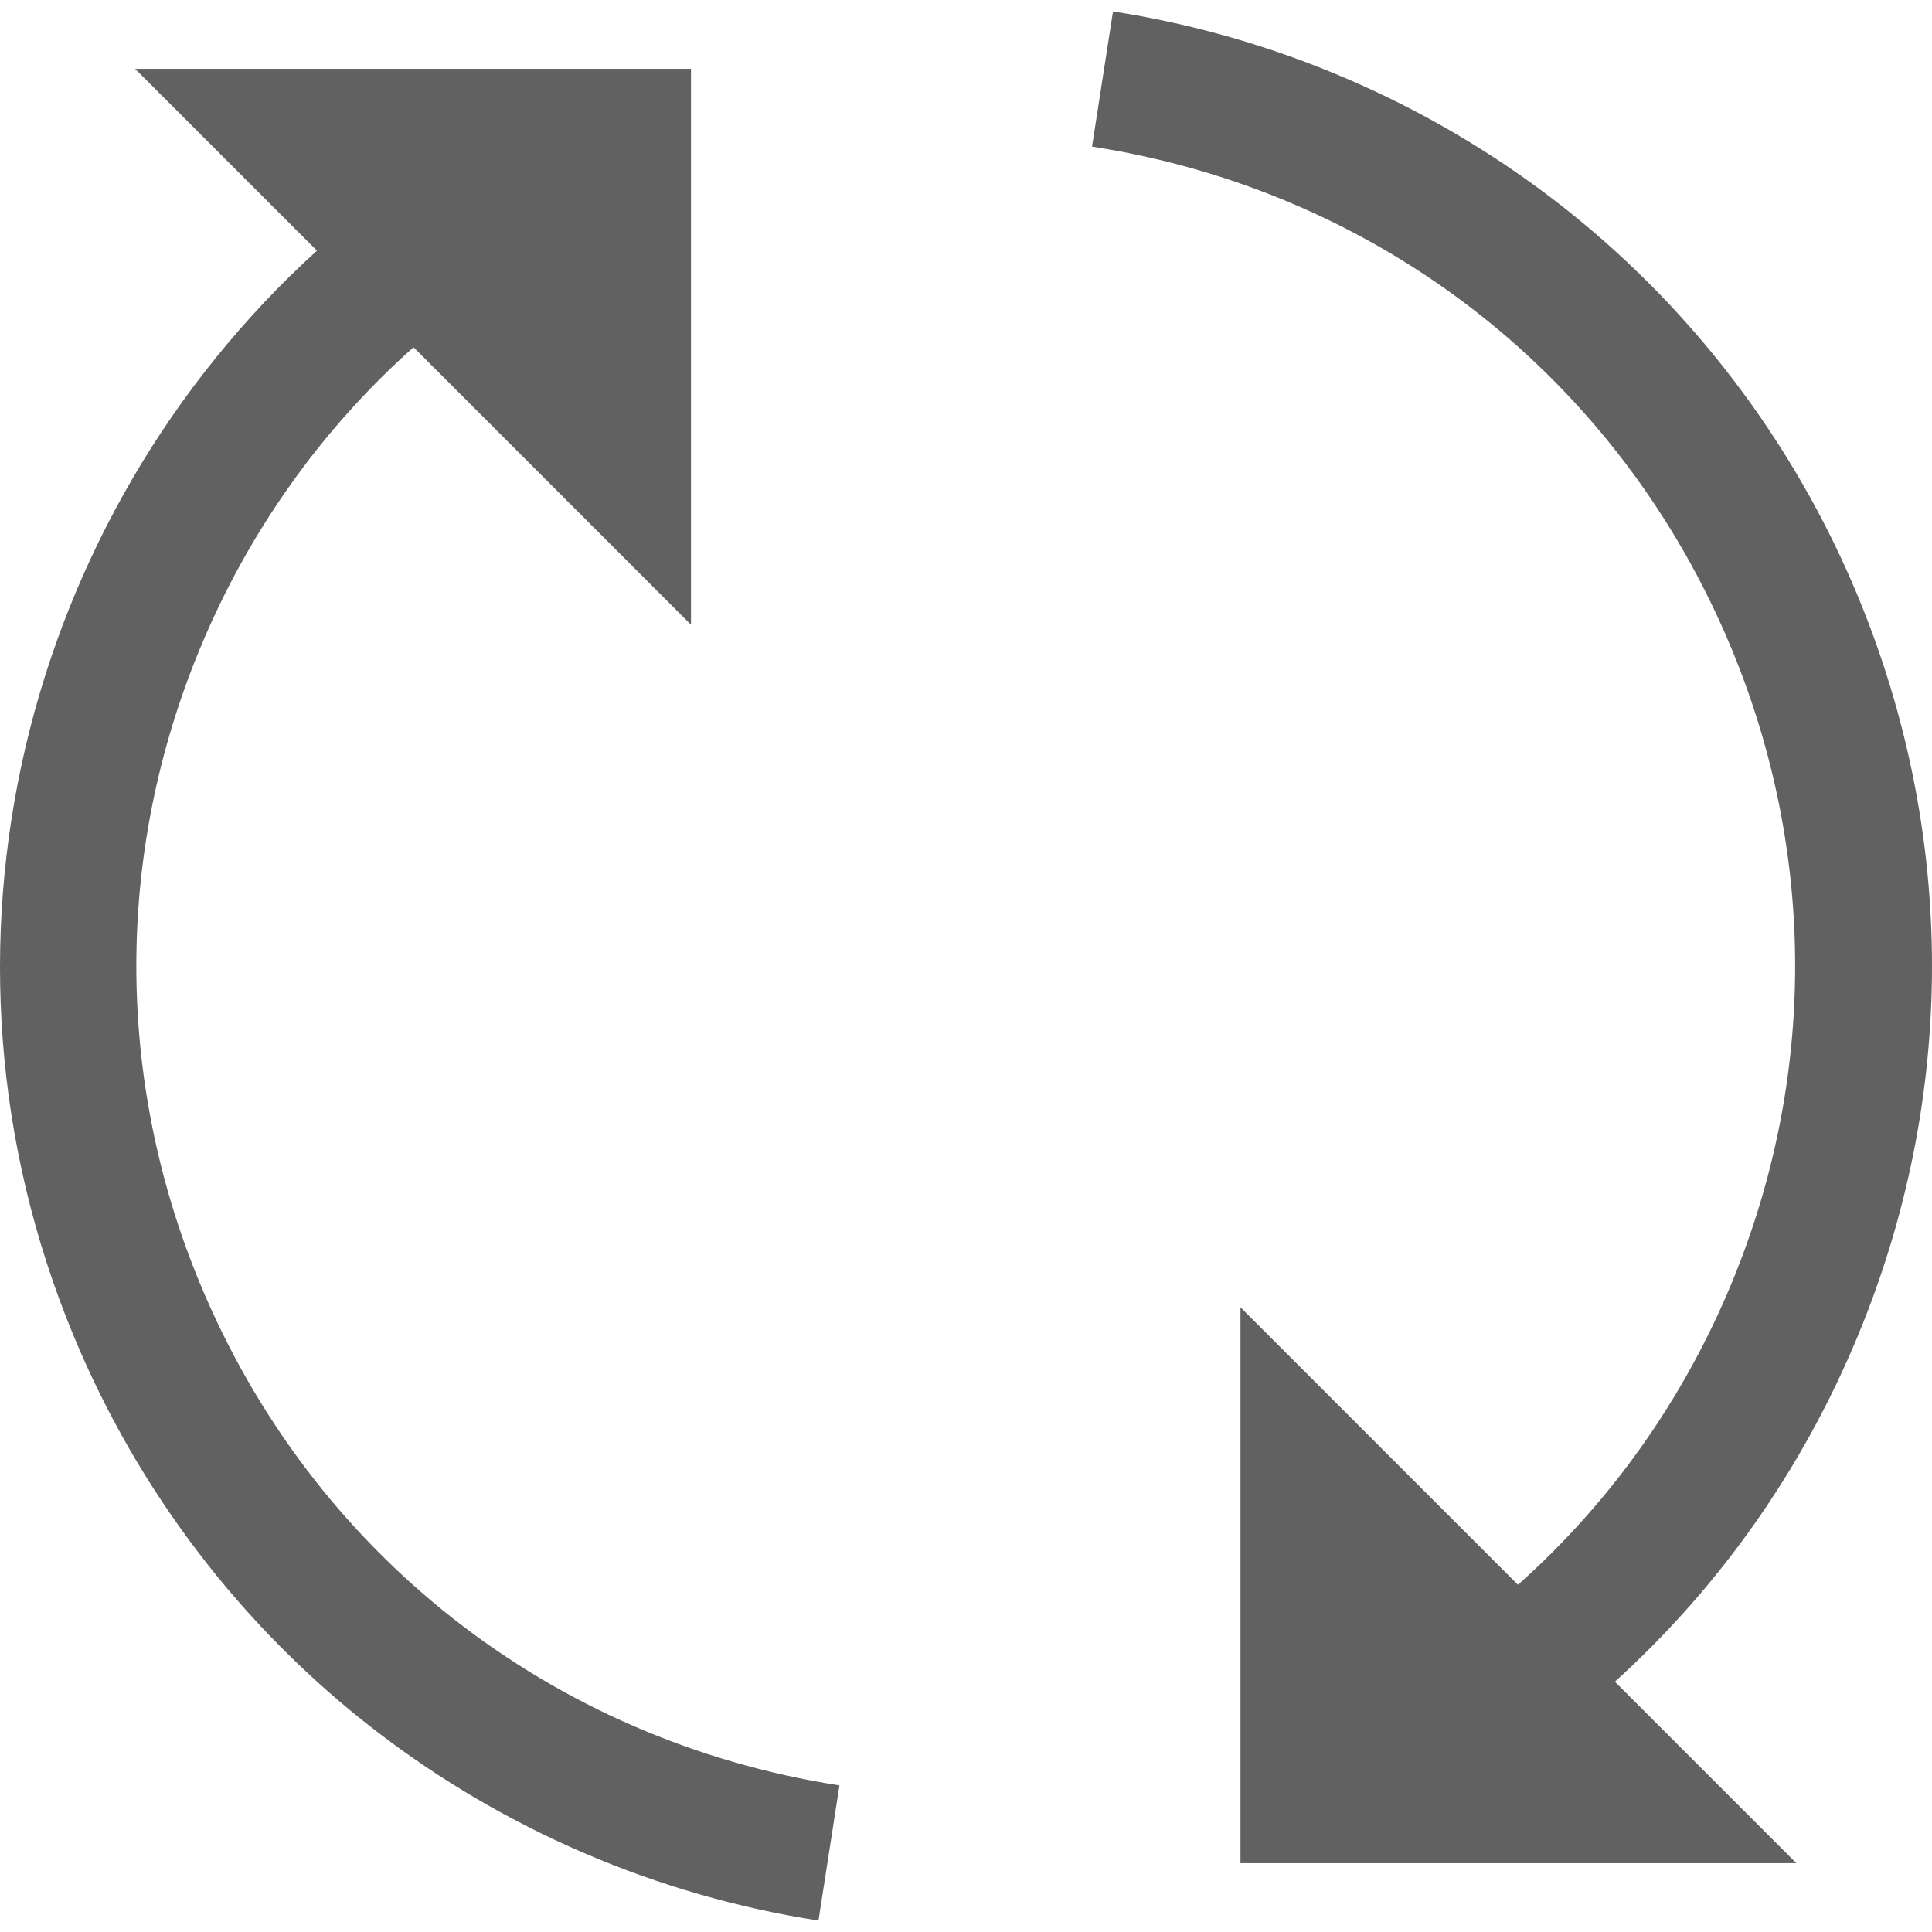 <svg xmlns="http://www.w3.org/2000/svg" width="25" height="25" viewBox="0 0 423.755 423.755"><path d="M43.84 281.457c-18.585-44.869-18.586-94.29 0-139.159 10.649-25.709 26.678-48.152 46.86-66.135l60.86 60.86V15.099H29.635l39.88 39.88c-64.293 58.426-88.5 153.2-53.391 237.959 14.167 34.202 37.07 64.159 66.234 86.634 28.275 21.789 61.873 36.201 97.162 41.677l4.601-29.646c-63.343-9.829-115.784-51.006-140.281-110.146zm363.676 11.481c21.652-52.272 21.652-109.848 0-162.12-14.167-34.202-37.071-64.159-66.234-86.633-28.275-21.79-61.873-36.202-97.162-41.678l-4.601 29.646c63.342 9.829 115.783 51.005 140.28 110.146 18.586 44.869 18.586 94.29 0 139.159-10.649 25.709-26.678 48.152-46.859 66.135l-60.86-60.86v121.924h121.924l-39.801-39.801c22.915-20.757 41.131-46.508 53.313-75.918z" fill="#616161"/></svg>